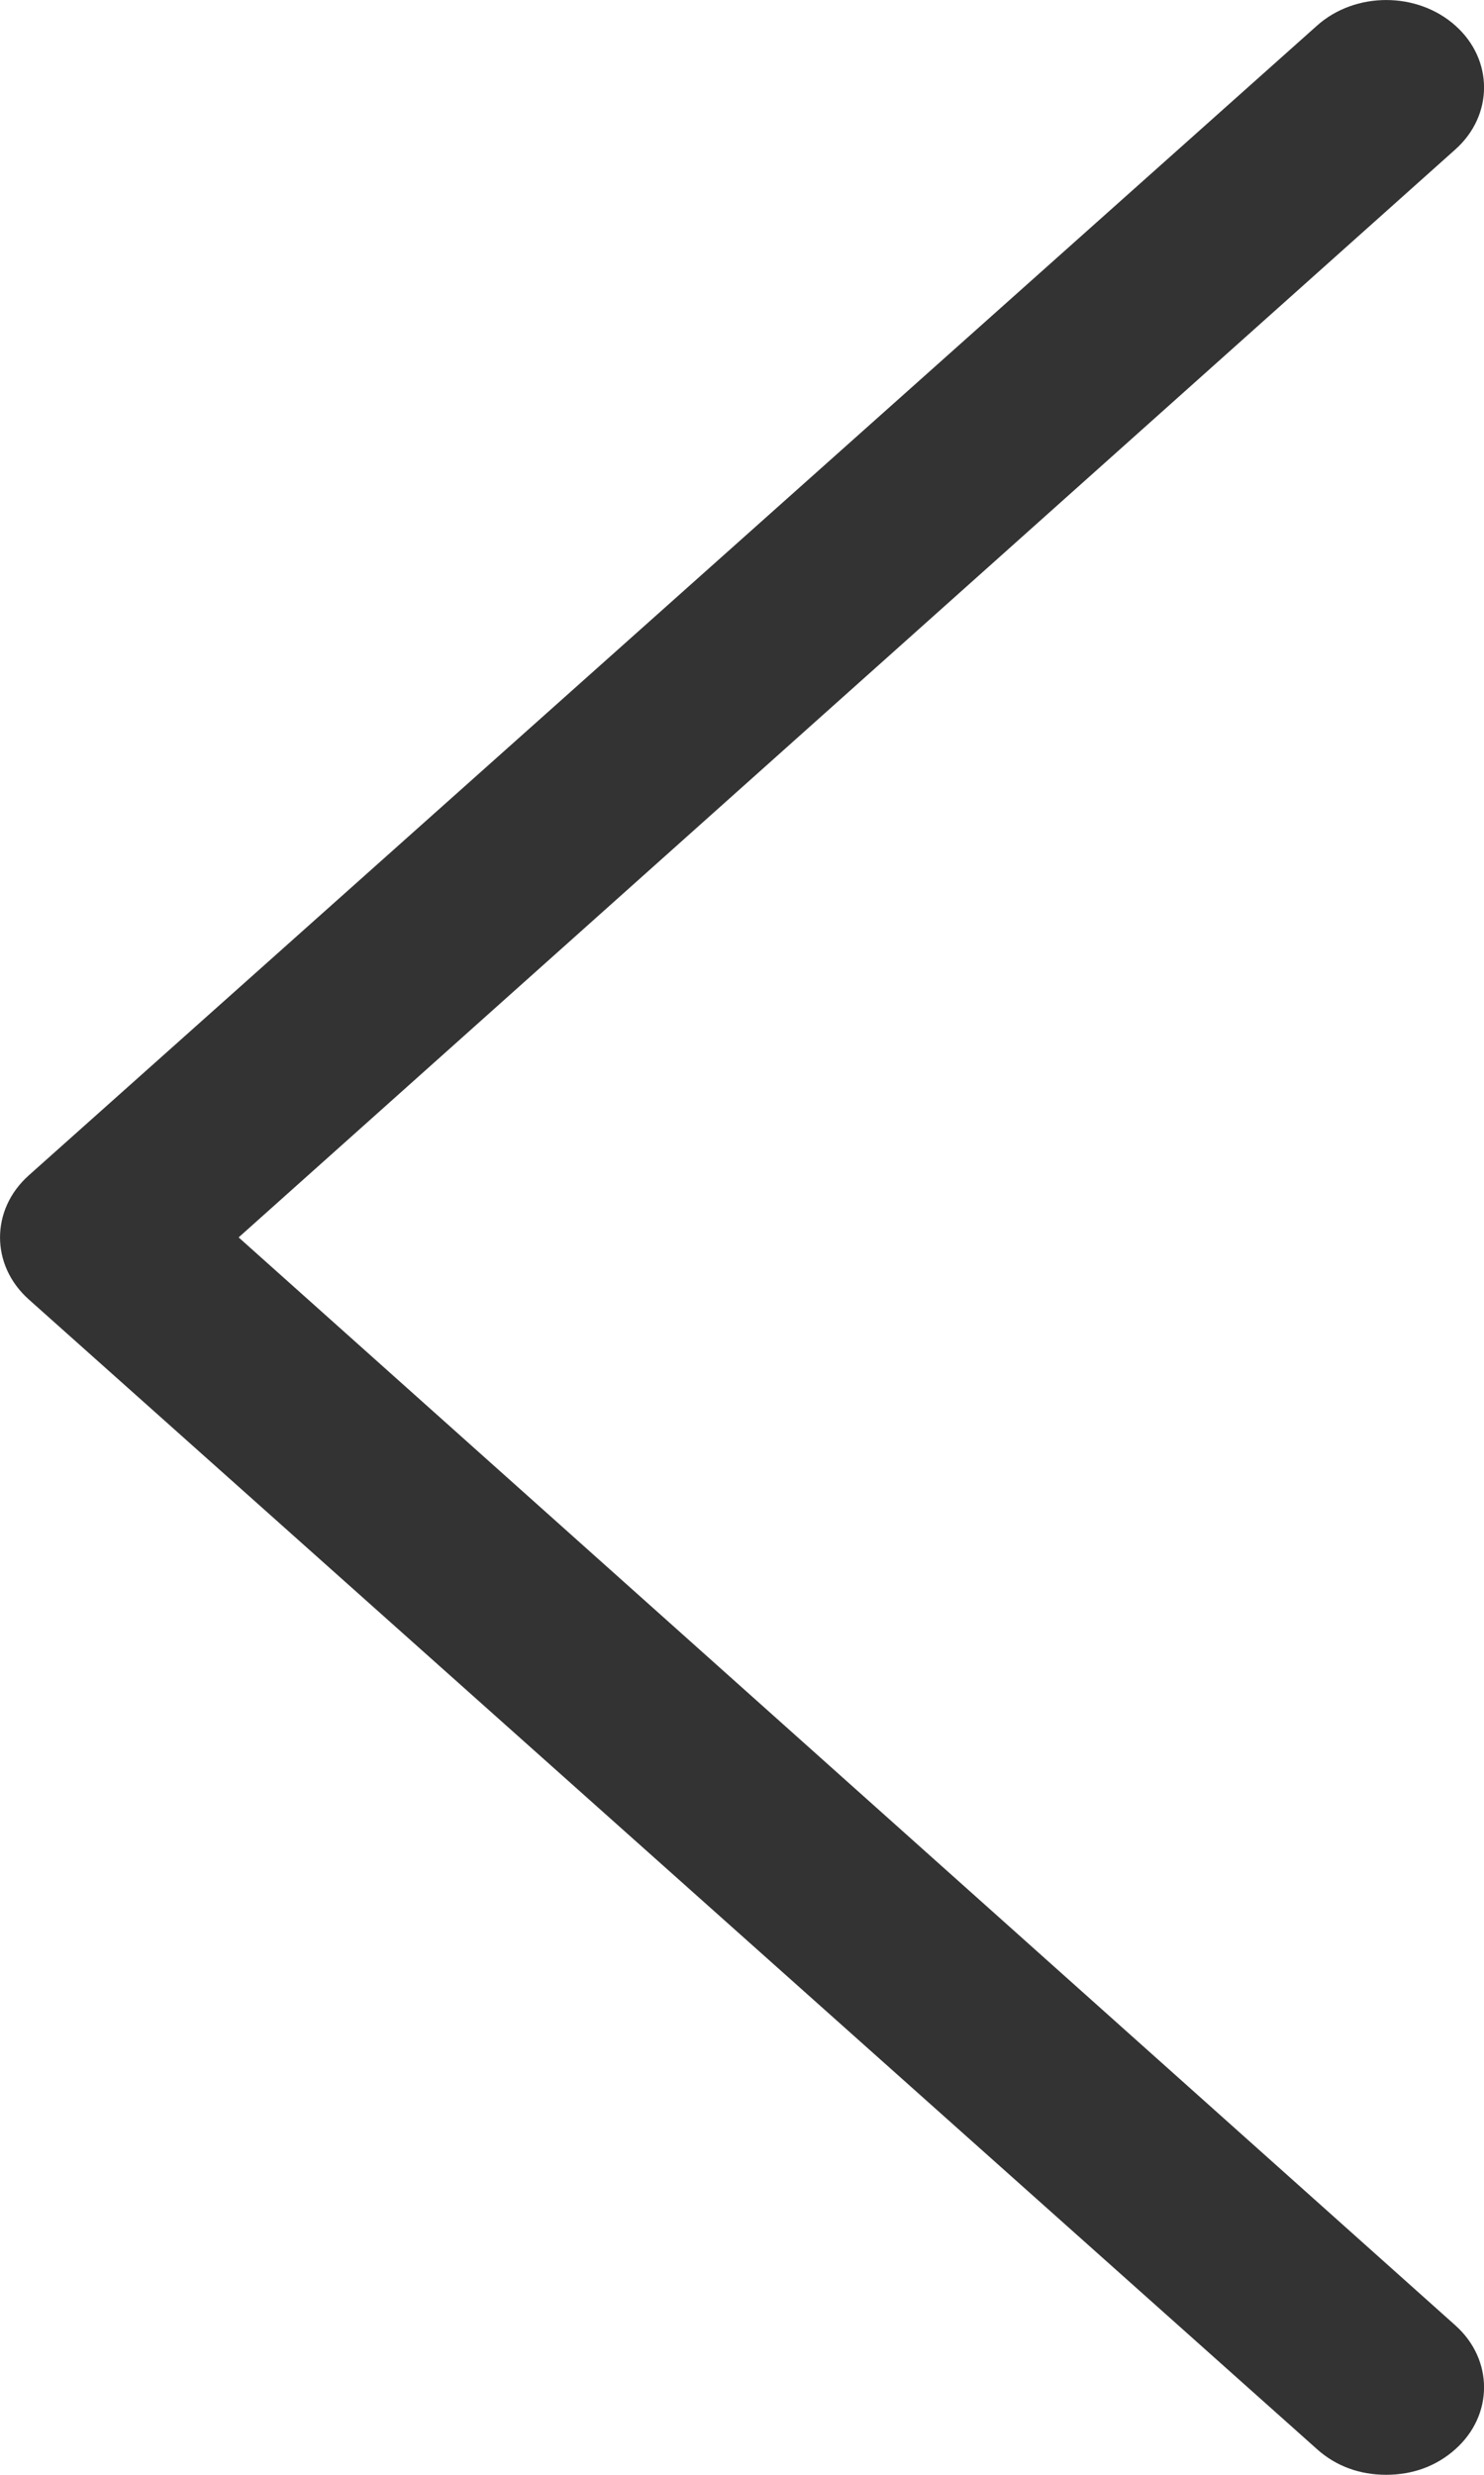 <svg width="15" height="25" viewBox="0 0 15 25" fill="none" xmlns="http://www.w3.org/2000/svg">
<path d="M13.312 24.741C13.505 24.914 13.746 25 14.011 25C14.277 25 14.518 24.914 14.711 24.741C15.097 24.397 15.097 23.836 14.711 23.491L2.412 12.5L14.711 1.509C15.097 1.164 15.097 0.603 14.711 0.259C14.325 -0.086 13.698 -0.086 13.312 0.259L0.289 11.875C-0.096 12.22 -0.096 12.78 0.289 13.125L13.312 24.741Z" fill="#333333"/>
</svg>
